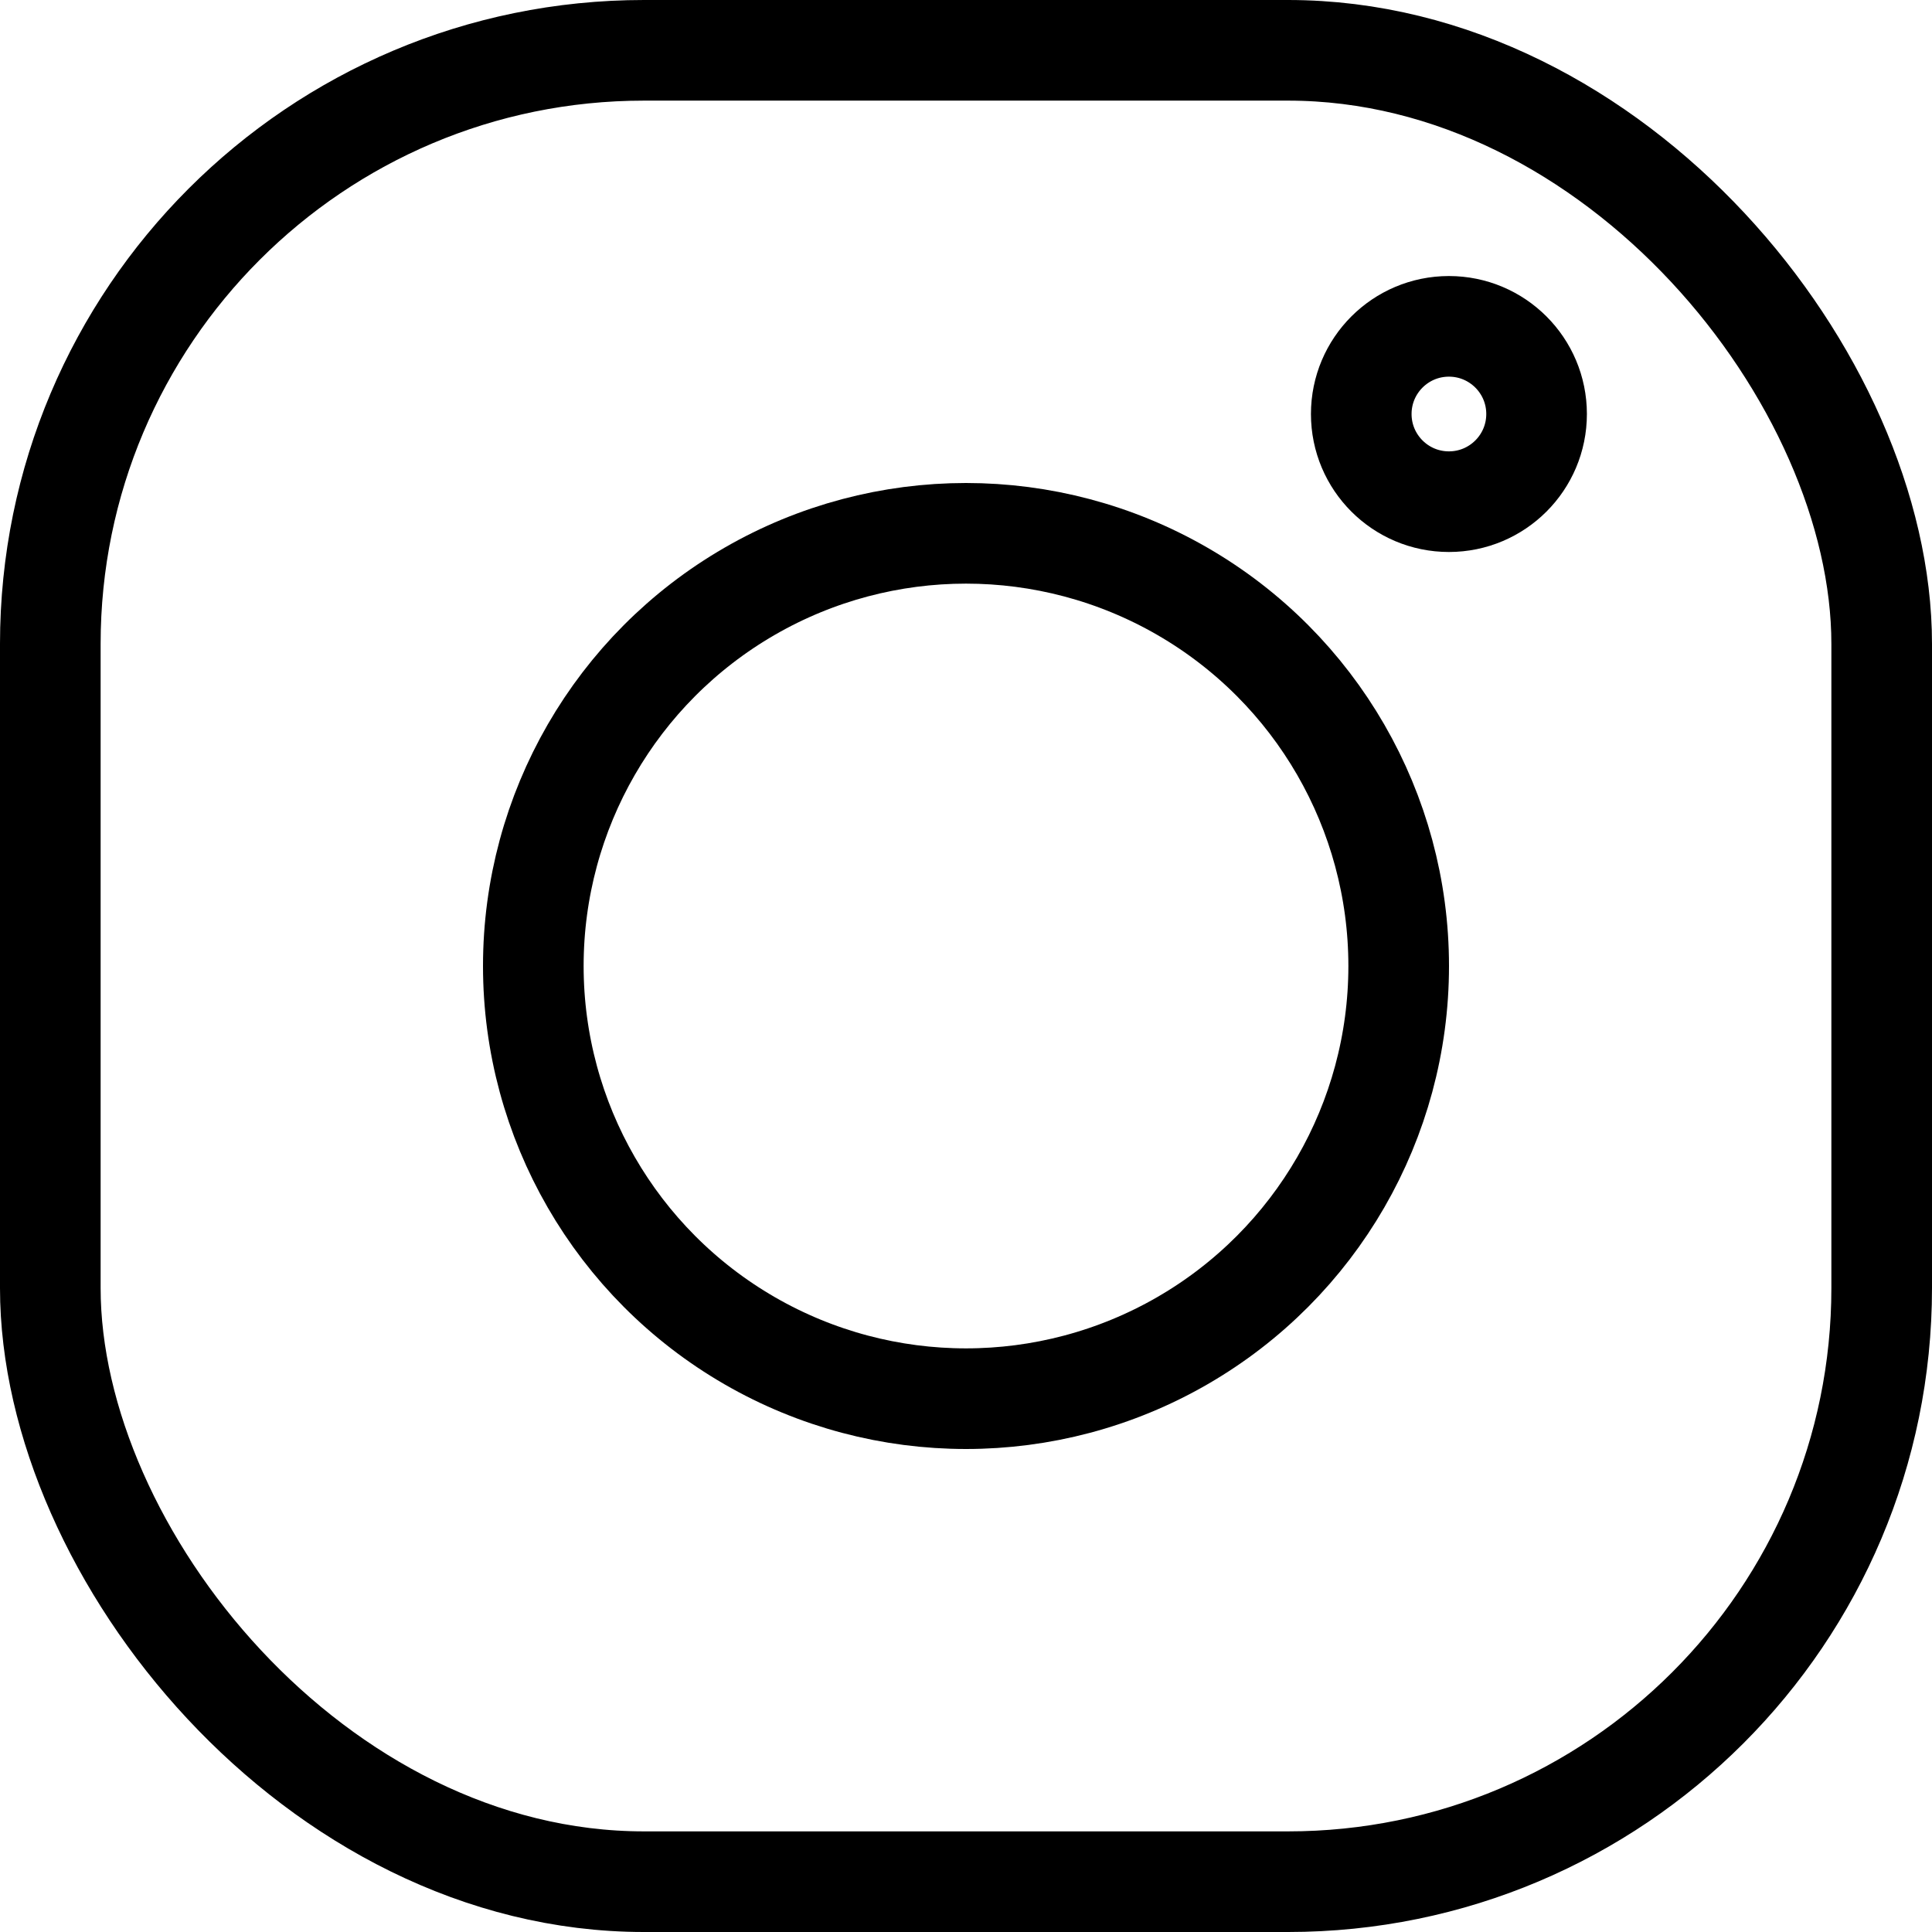 <svg width="24" height="24" viewBox="0 0 24 24" fill="none" xmlns="http://www.w3.org/2000/svg">
<rect x="0.625" y="0.625" width="22.75" height="22.75" rx="7.375" stroke="black" stroke-width="1.25"/>
<circle cx="12" cy="12" r="5.375" stroke="black" stroke-width="1.25"/>
<circle cx="17.999" cy="5.143" r="1.089" stroke="black" stroke-width="1.25"/>
</svg>
